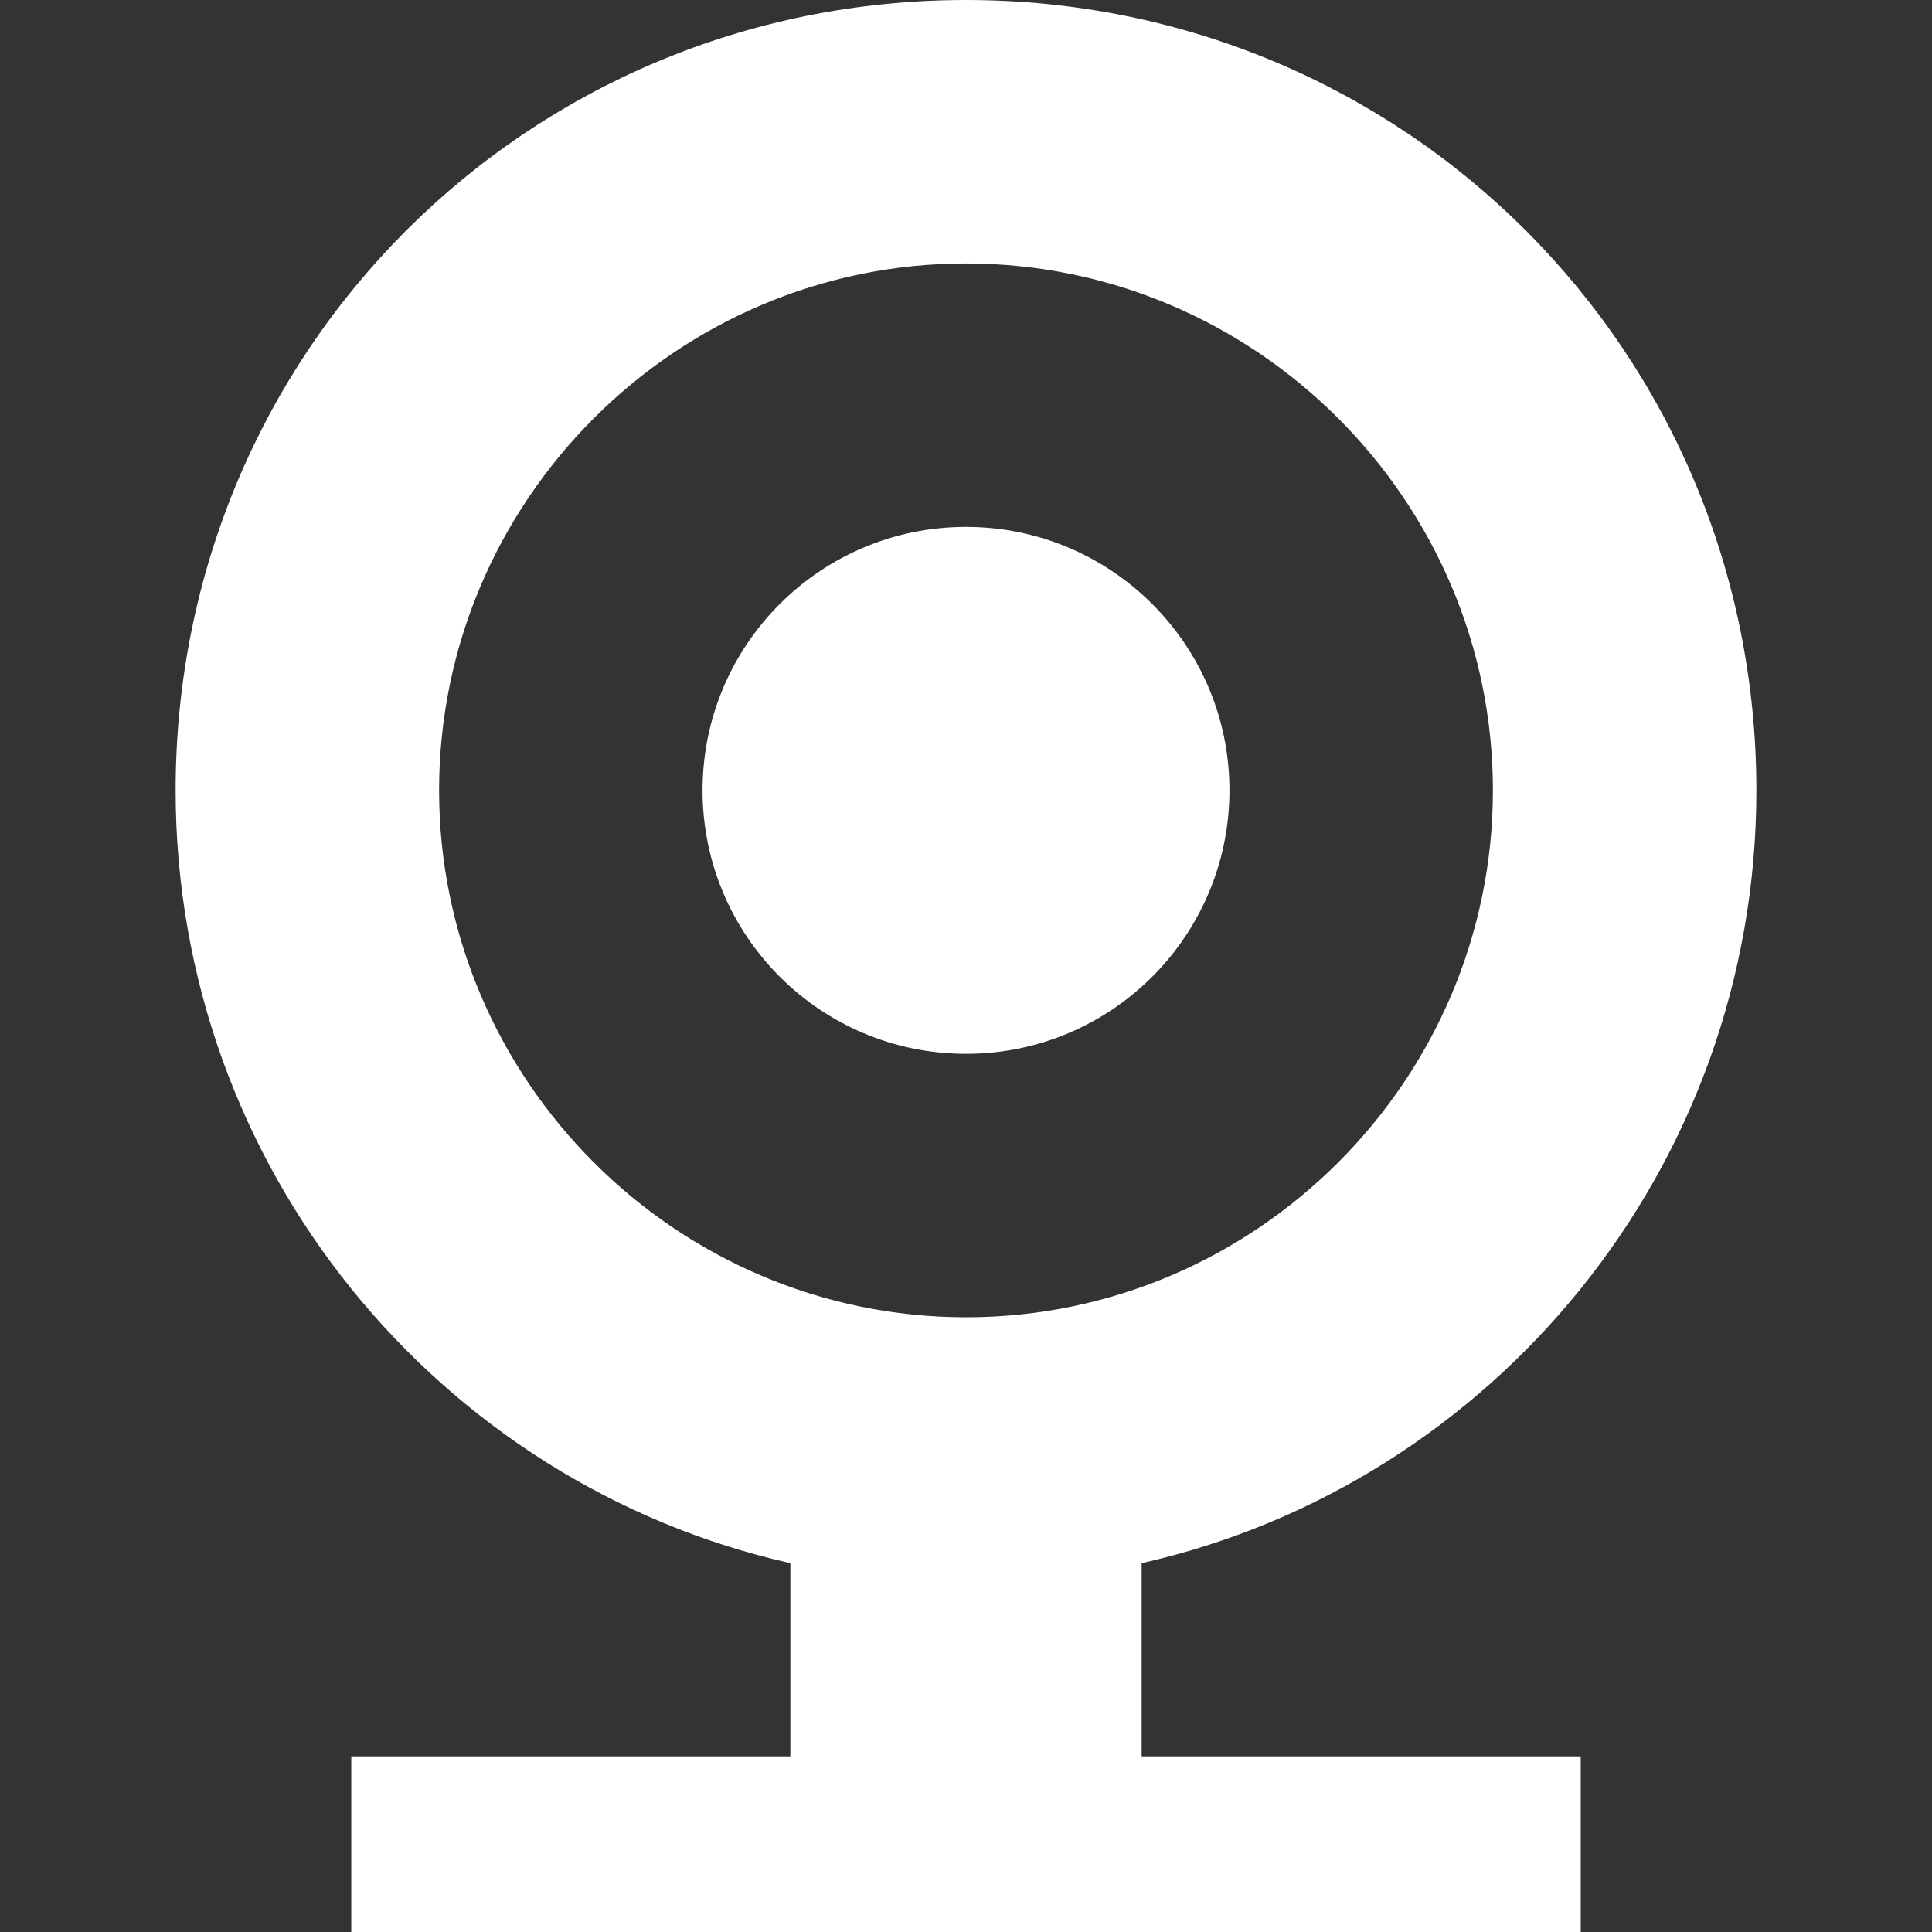 <?xml version="1.0" encoding="utf-8"?>
<!-- Generator: Adobe Illustrator 20.1.0, SVG Export Plug-In . SVG Version: 6.00 Build 0)  -->
<svg version="1.1" id="Layer_1" xmlns:sketch="http://www.bohemiancoding.com/sketch/ns"
	 xmlns="http://www.w3.org/2000/svg" xmlns:xlink="http://www.w3.org/1999/xlink" x="0px" y="0px" width="22px" height="22px"
	 viewBox="0 0 22 22" style="enable-background:new 0 0 22 22;" xml:space="preserve">
<rect x="0" y="0" width="22" height="22" fill="#333333" stroke="none"/>
<circle fill="#FFFFFF" cx="11" cy="9" r="3"/>
<path fill="#FFFFFF" d="M13,17.8c4-0.9,7-4.5,7-8.8c0-5-4-9-9-9S2,4,2,9c0,4.3,3,7.9,7,8.8V20H4v2h14v-2h-5V17.8z M5,9c0-3.3,2.7-6,6-6s6,2.7,6,6
	s-2.7,6-6,6S5,12.3,5,9z"/>
</svg>
